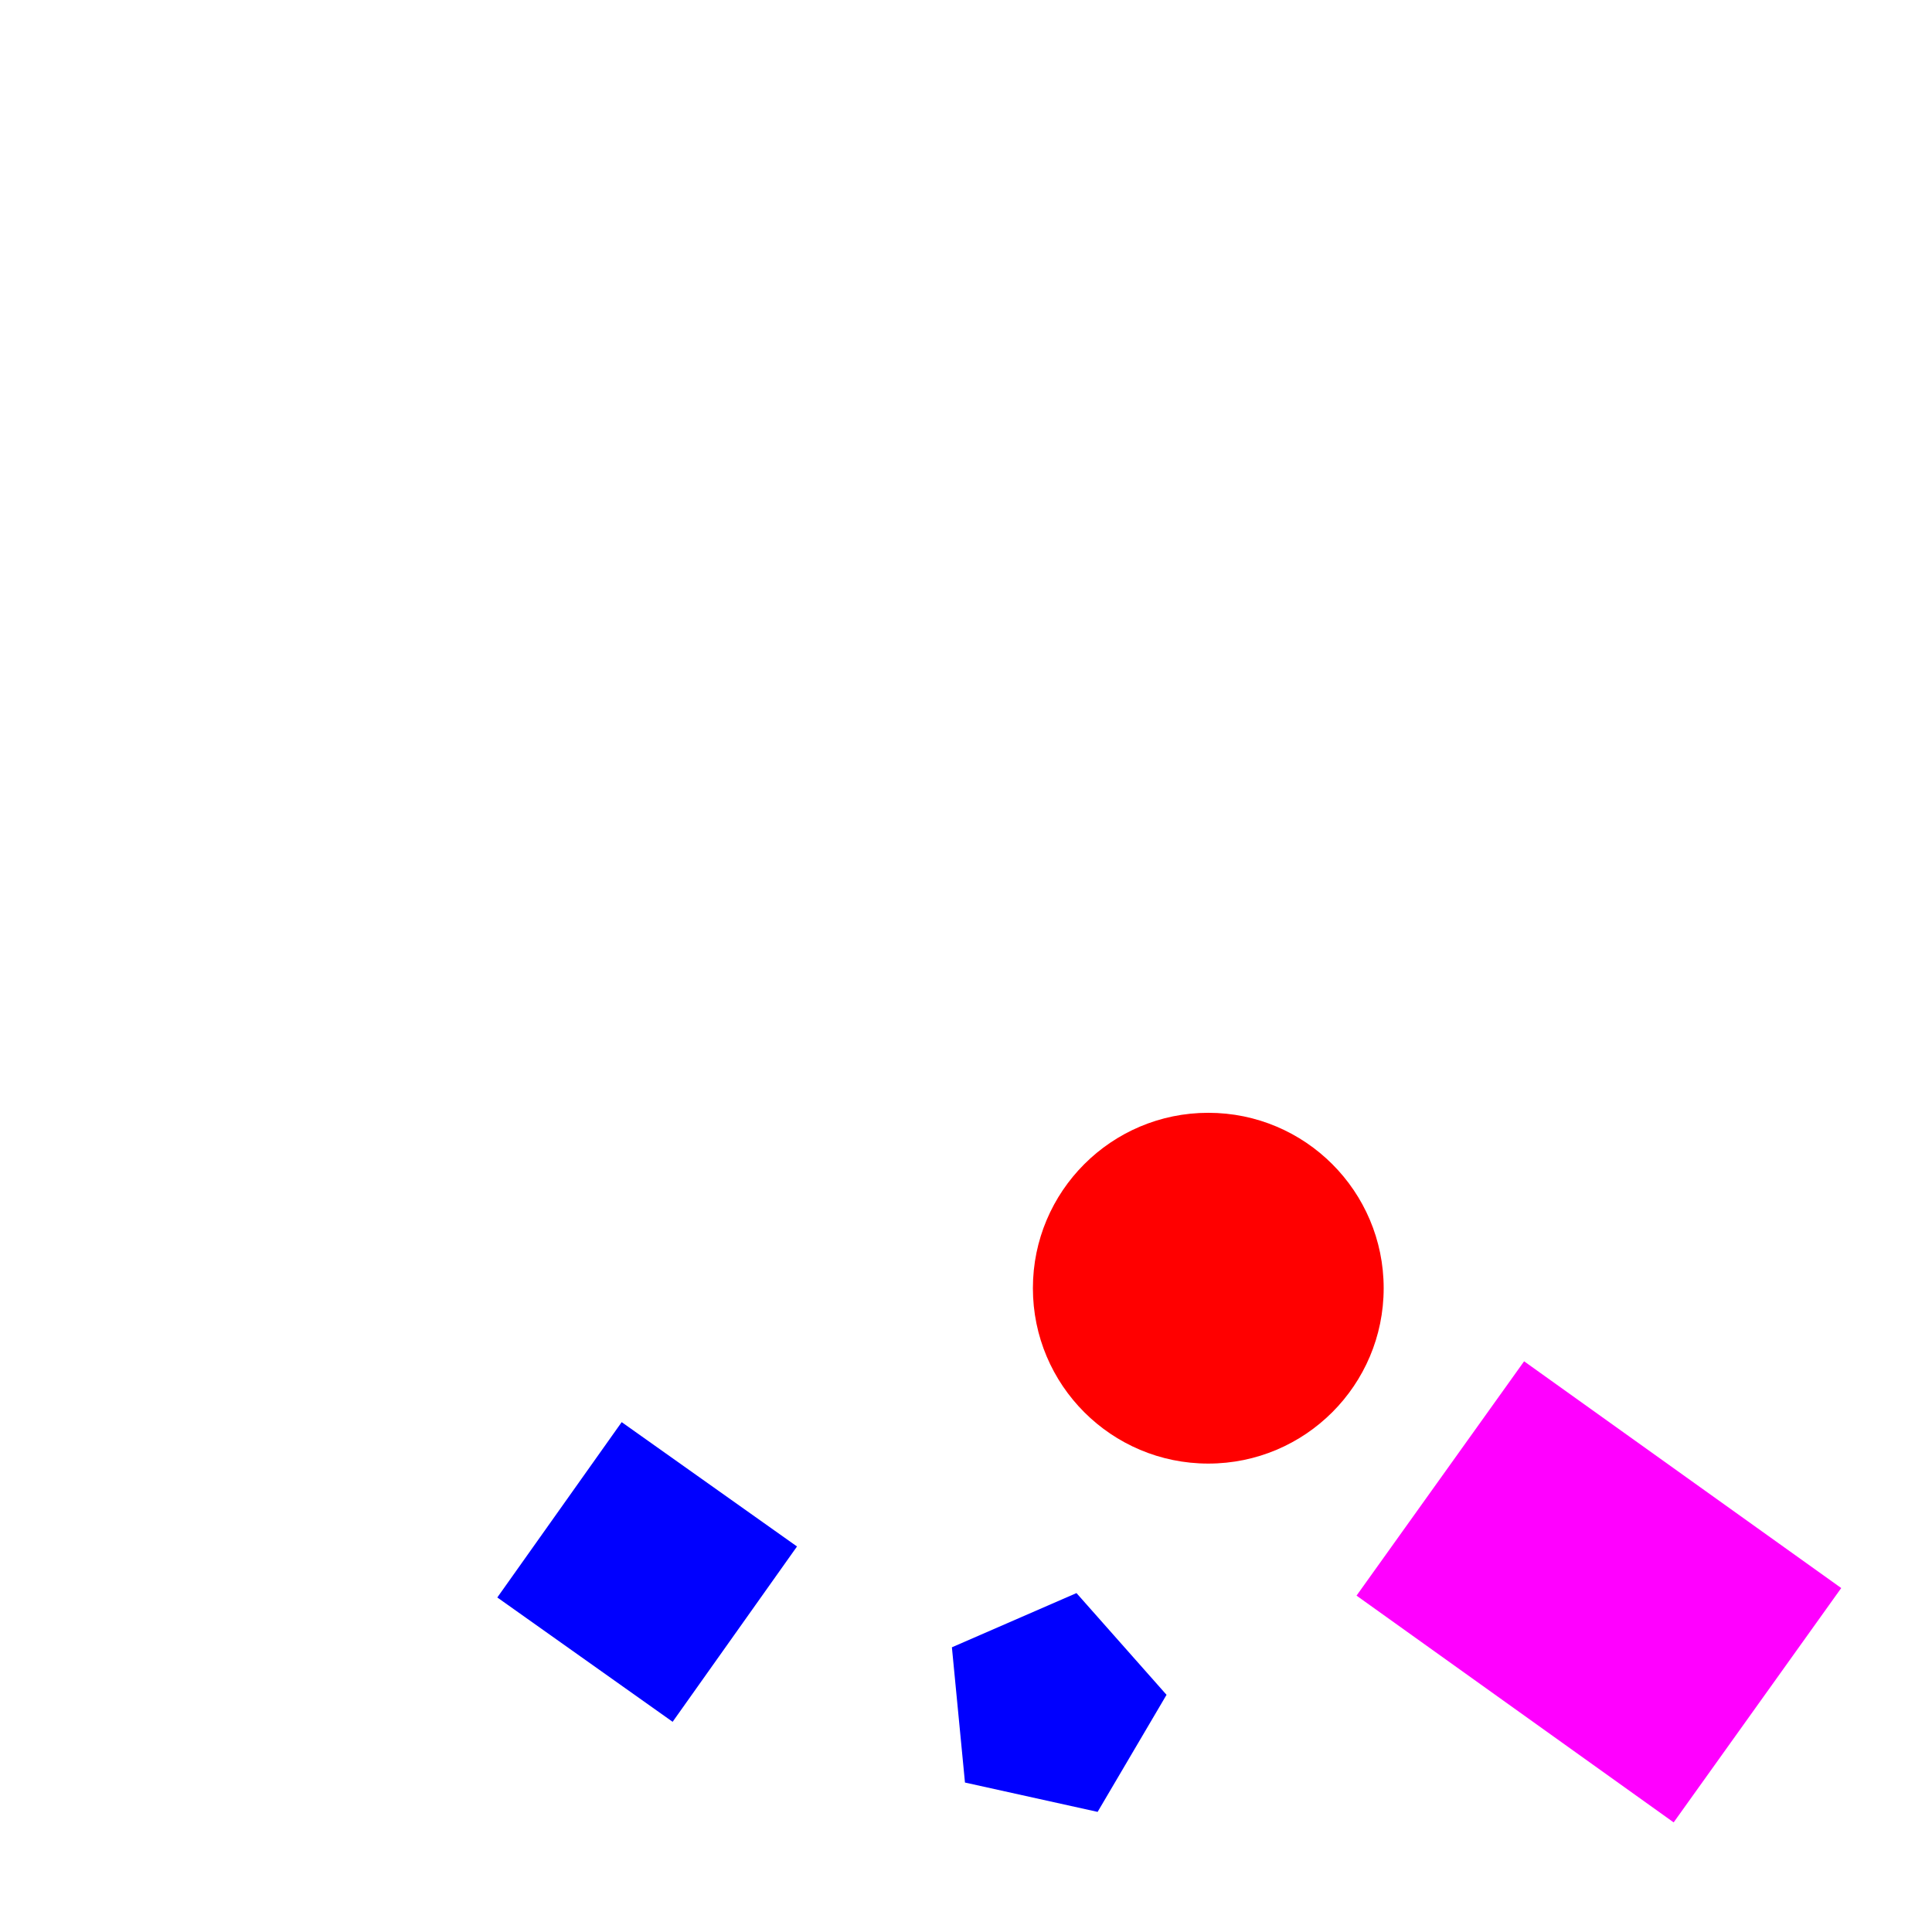 <svg 
  xmlns="http://www.w3.org/2000/svg"
  width="64.0" 
  height="64.0" 
  viewBox="0 0 64.0 64.0" 
  style="background-color: black">
  <path d="M 35.66 52.773 L 38.643 56.143 L 36.36 60.021 L 31.966 59.049 L 31.533 54.569 L 35.66 52.773" fill="blue" /><path d="M 55.442 60.369 L 44.937 52.857 L 50.488 45.095 L 60.993 52.606 L 55.442 60.369" fill="magenta" /><path d="M 20.594 47.11 L 26.402 51.229 L 22.282 57.037 L 16.474 52.918 L 20.594 47.11" fill="blue" /><circle 
  cx="40.026" 
  cy="42.673" 
  r="5.81" 
  fill="red" />
</svg>